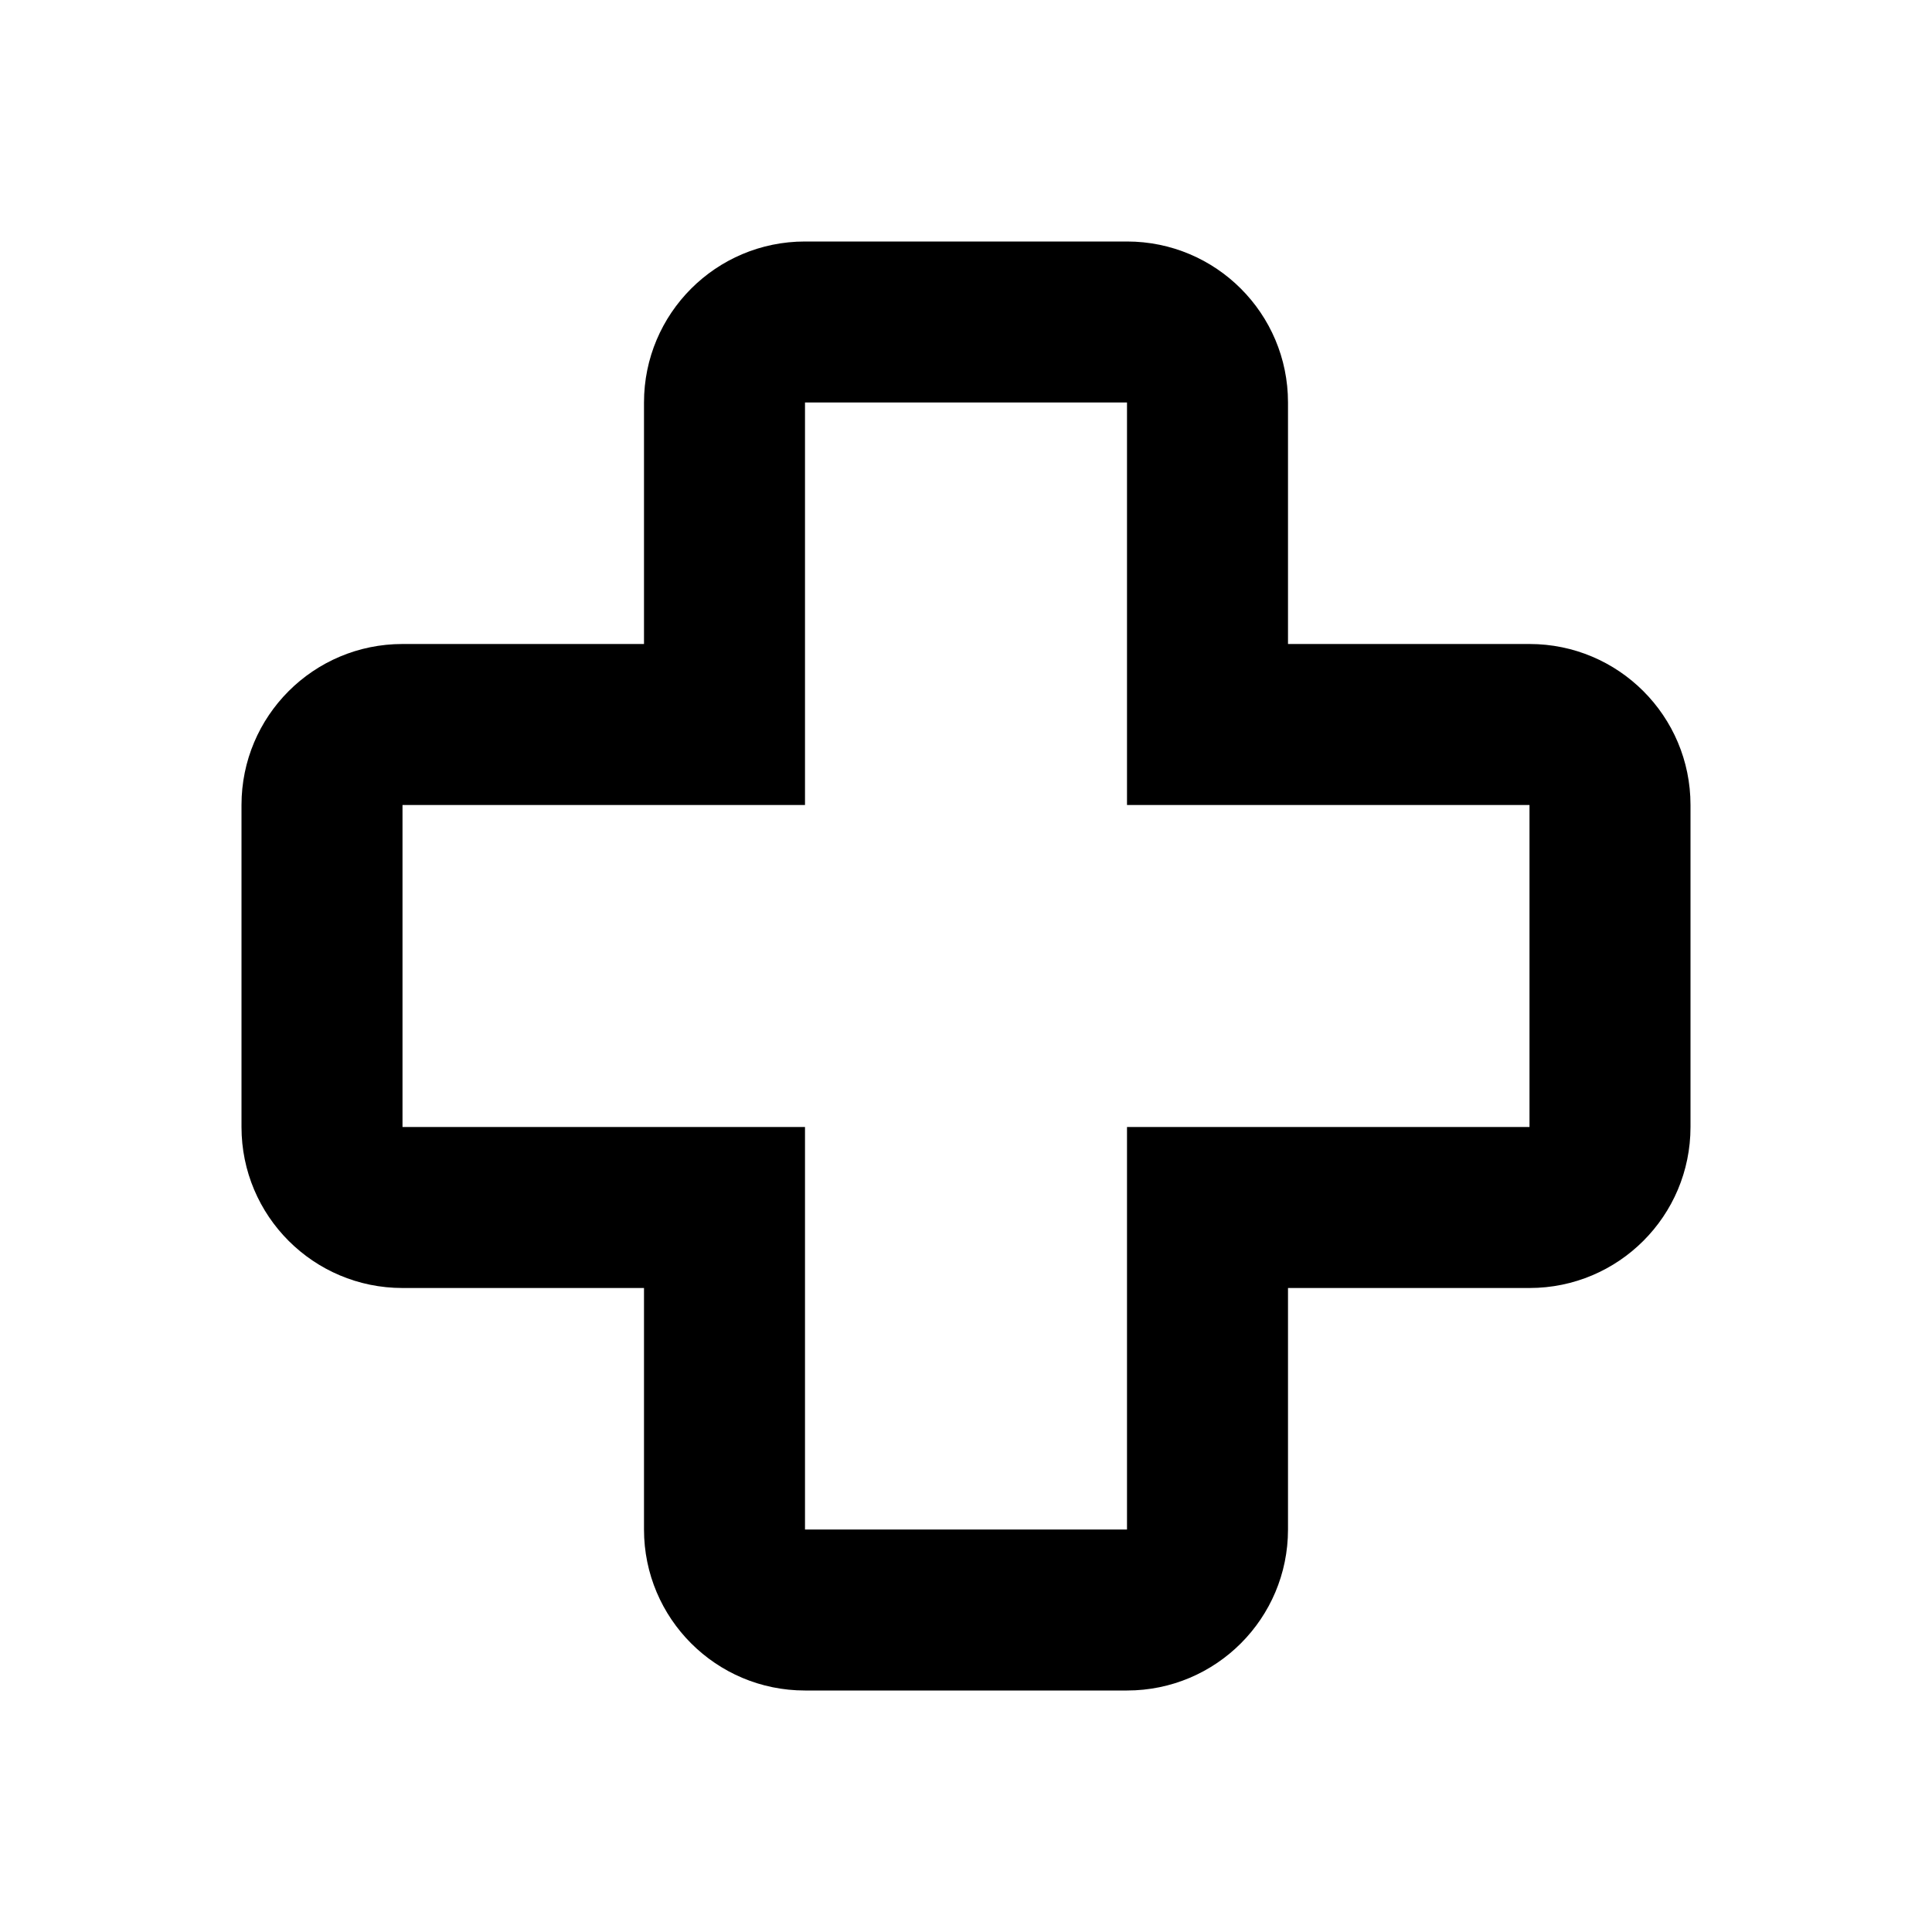 <svg xmlns="http://www.w3.org/2000/svg" width="24" height="24">
  <defs/>
  <path  d="M8,5 C8,3.895 8.895,3 10,3 L14,3 C15.105,3 16,3.895 16,5 L16,8 L19,8 C20.105,8 21,8.895 21,10 L21,14 C21,15.105 20.105,16 19,16 L16,16 L16,19 C16,20.105 15.105,21 14,21 L10,21 C8.895,21 8,20.105 8,19 L8,16 L5,16 C3.895,16 3,15.105 3,14 L3,10 C3,8.895 3.895,8 5,8 L8,8 Z M14,5 L10,5 L10,10 L5,10 L5,14 L10,14 L10,19 L14,19 L14,14 L19,14 L19,10 L14,10 Z"/>
</svg>

